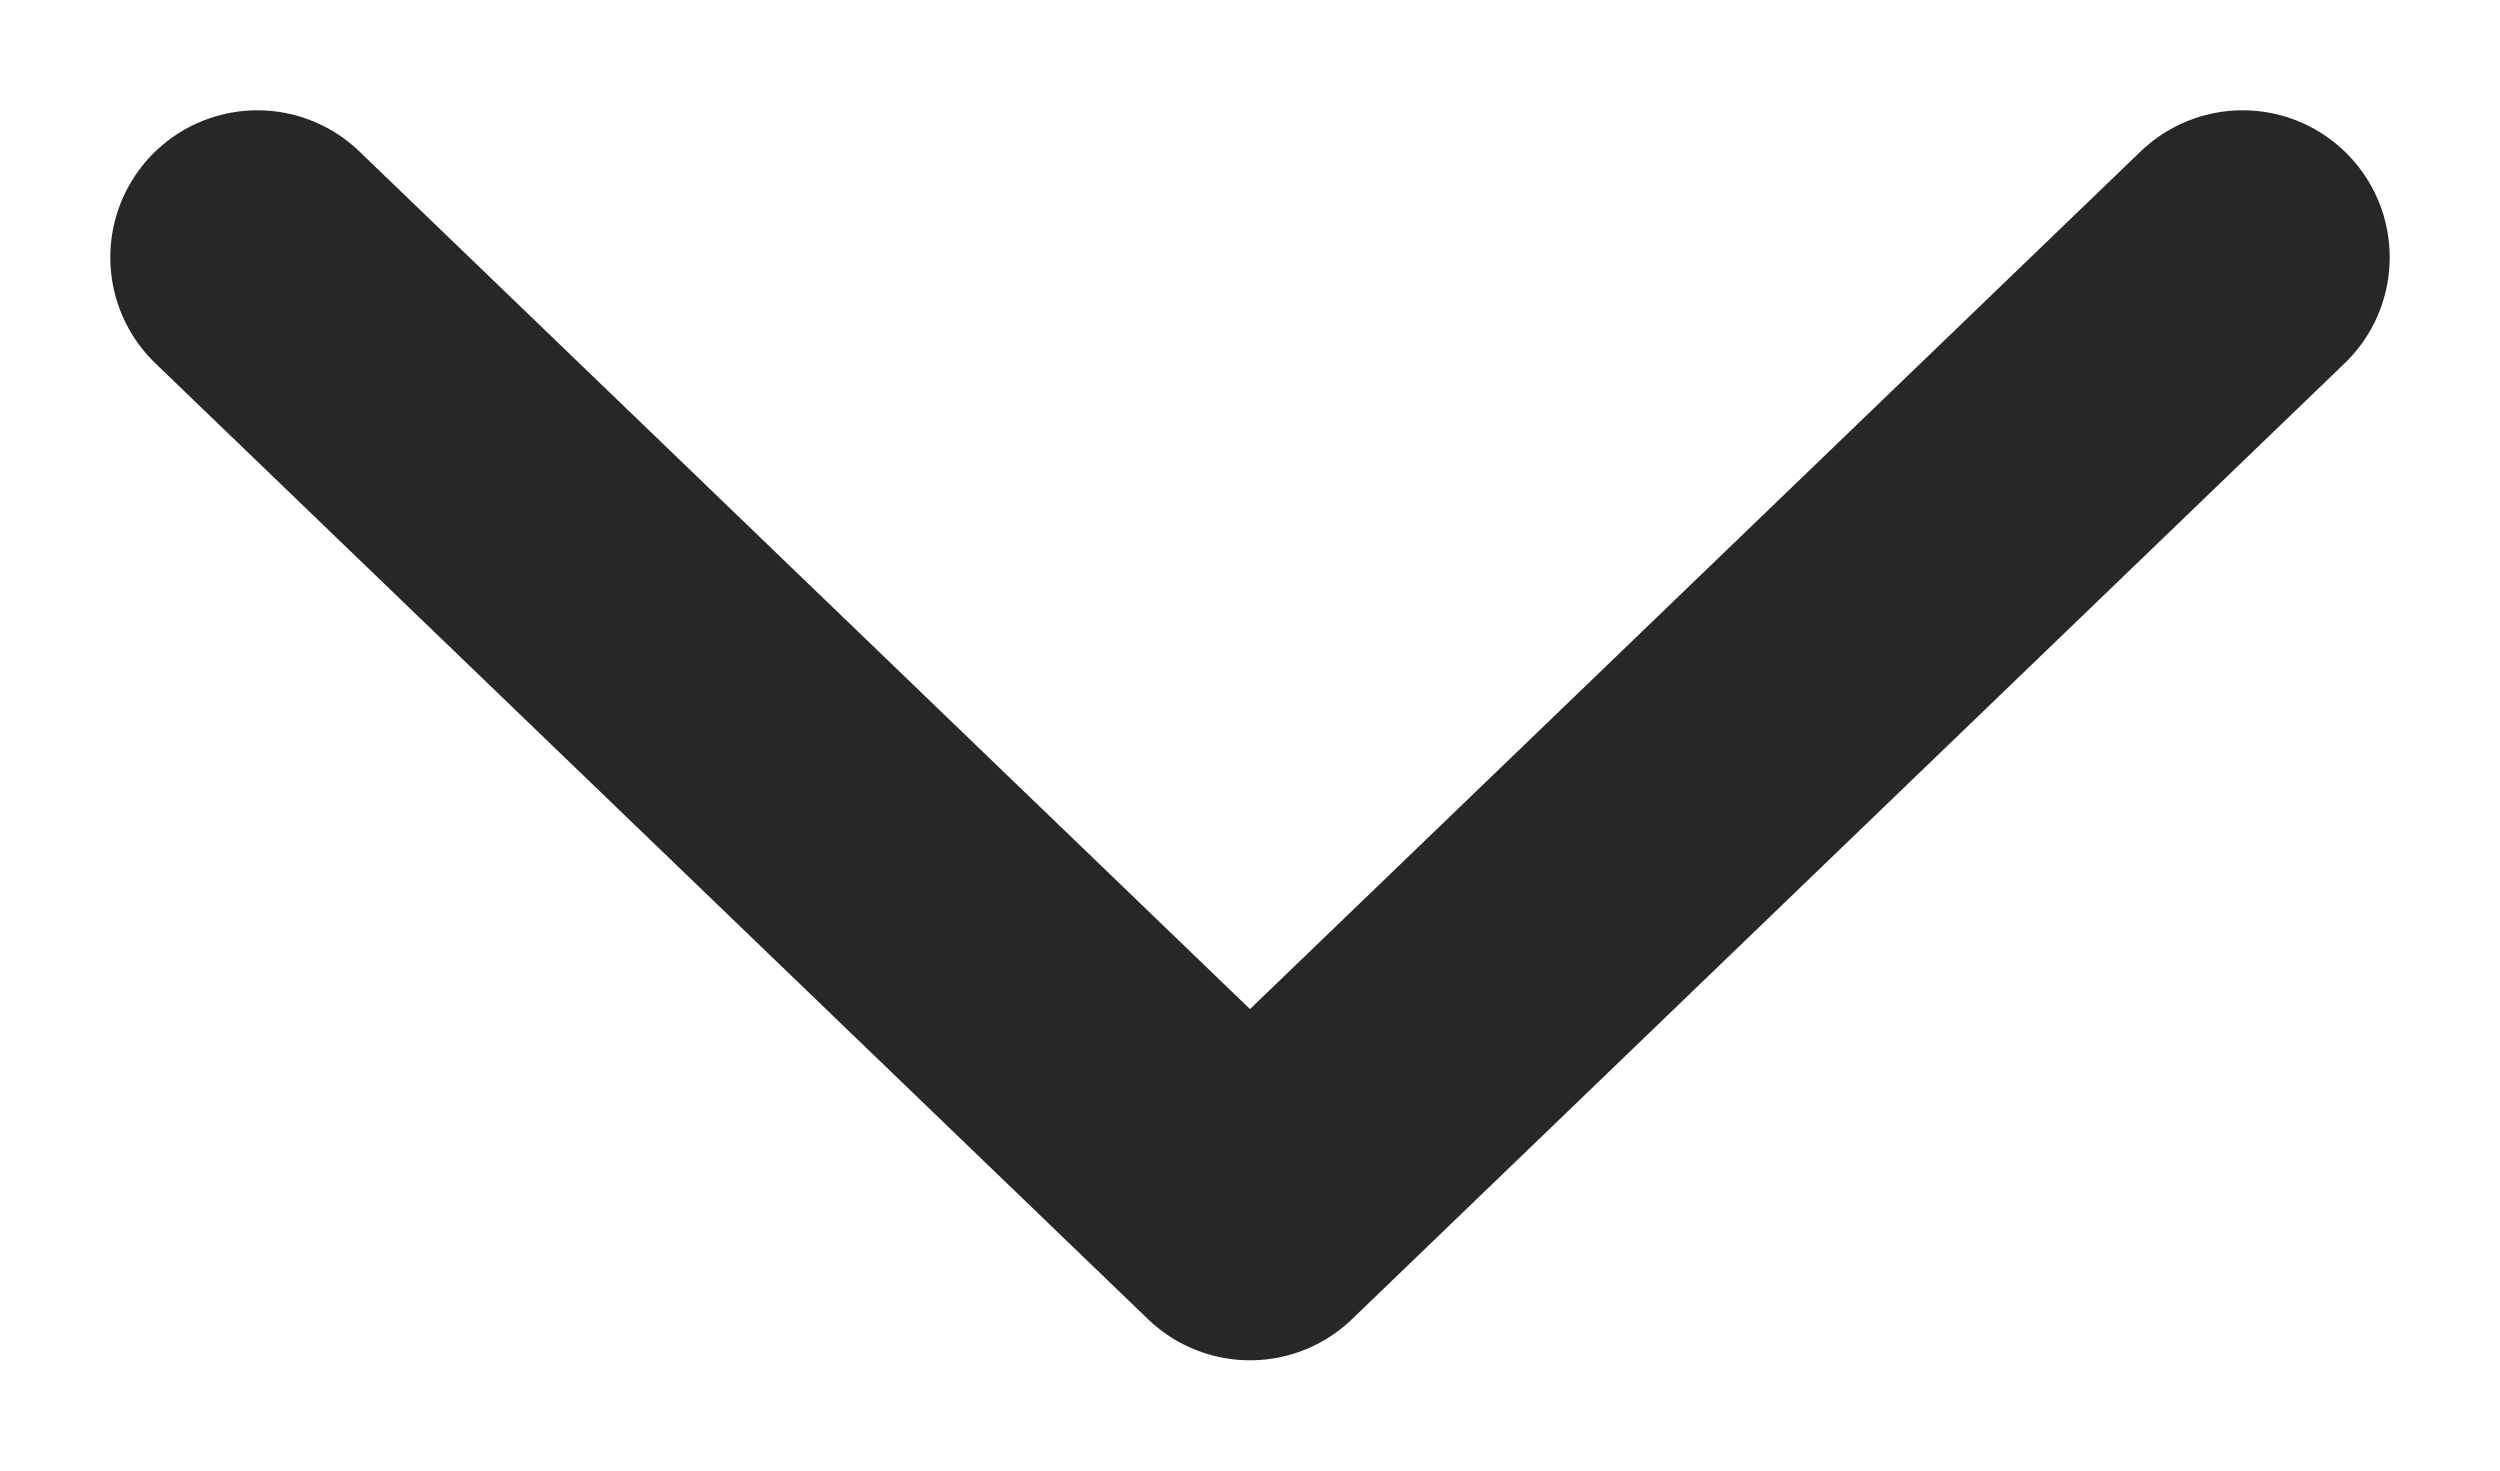 <svg width="17" height="10" viewBox="0 0 17 10" fill="none" xmlns="http://www.w3.org/2000/svg">
<path d="M1.75 1.75L8.5 8.25L15.25 1.75" stroke="#272727" stroke-width="2" stroke-linecap="round" stroke-linejoin="round"/>
</svg>
